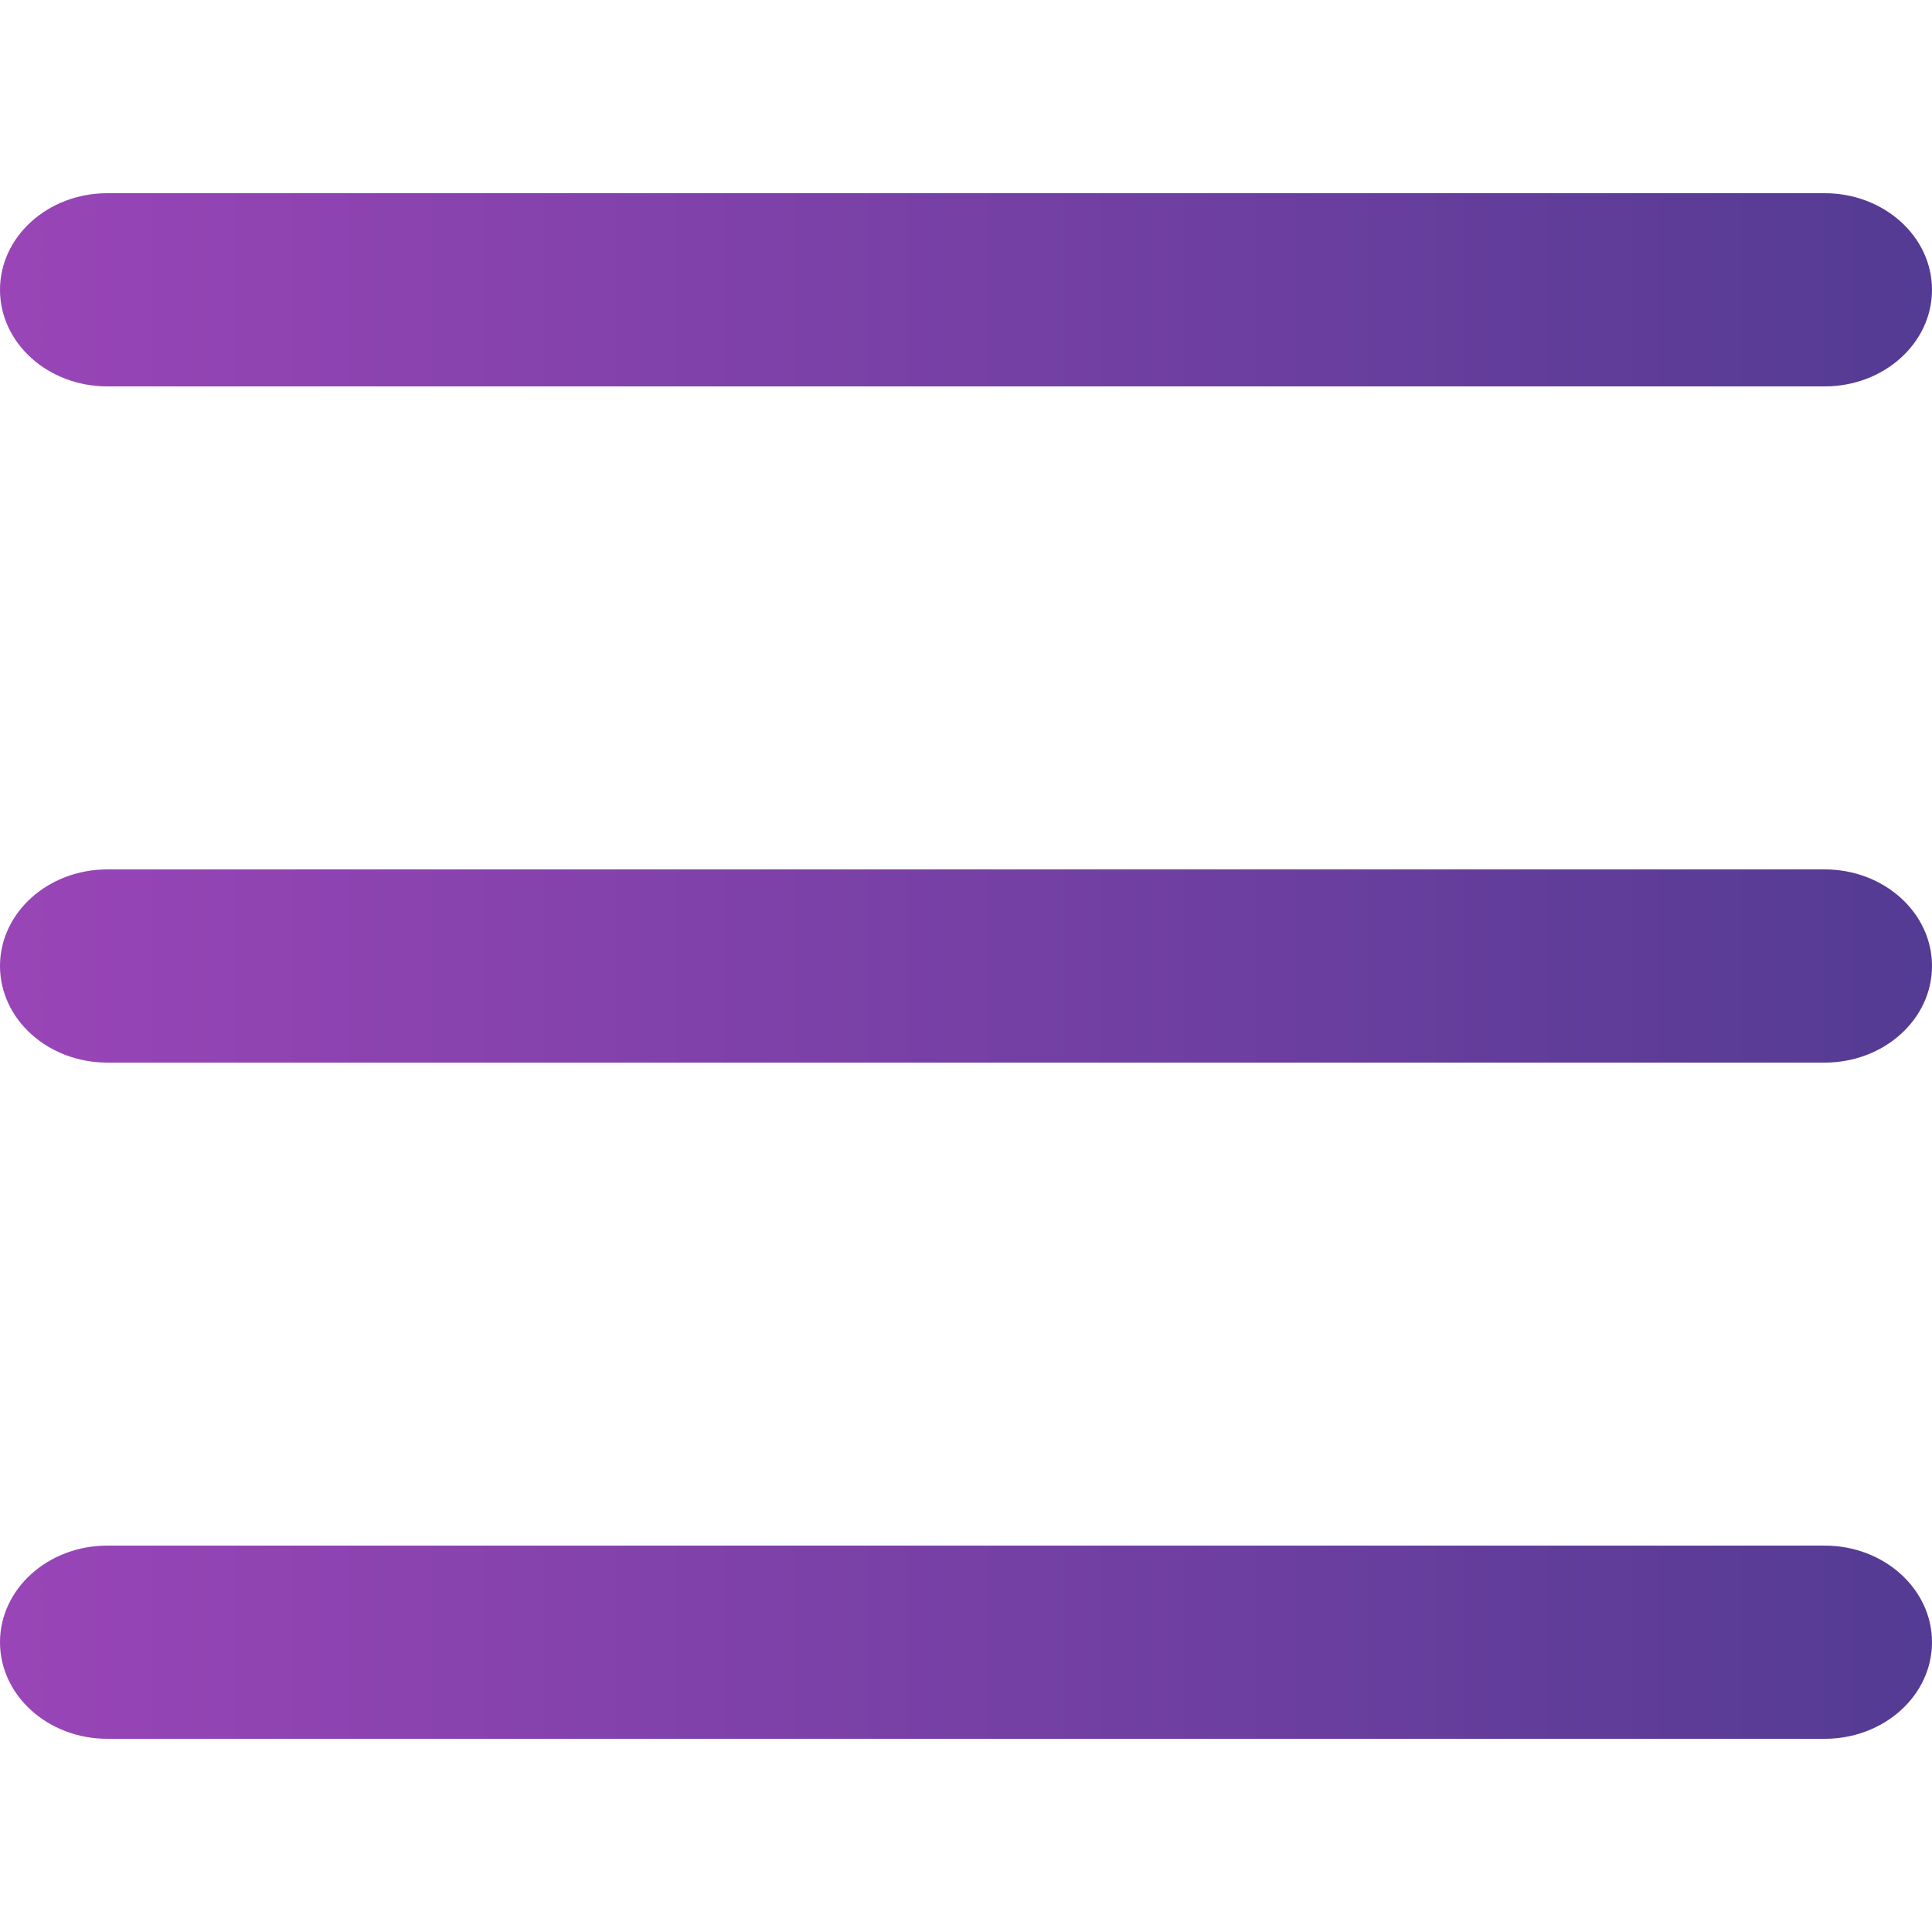 <svg width="20" height="20" viewBox="0 0 20 20" fill="none" xmlns="http://www.w3.org/2000/svg">
<path fill-rule="evenodd" clip-rule="evenodd" d="M0 3C0 2.448 0.497 2 1.111 2H18.889C19.503 2 20 2.448 20 3C20 3.552 19.503 4 18.889 4H1.111C0.497 4 0 3.552 0 3Z" fill="url(#paint0_linear_27_126)"/>
<path fill-rule="evenodd" clip-rule="evenodd" d="M0 10C0 9.448 0.497 9 1.111 9H18.889C19.503 9 20 9.448 20 10C20 10.552 19.503 11 18.889 11H1.111C0.497 11 0 10.552 0 10Z" fill="url(#paint0_linear_27_126)"/>
<path fill-rule="evenodd" clip-rule="evenodd" d="M0 17C0 16.448 0.497 16 1.111 16H18.889C19.503 16 20 16.448 20 17C20 17.552 19.503 18 18.889 18H1.111C0.497 18 0 17.552 0 17Z" fill="url(#paint0_linear_27_126)"/>
<defs>
<linearGradient id="paint0_linear_27_126" x1="0" y1="15.273" x2="30" y2="15.273" gradientUnits="userSpaceOnUse">
<stop stop-color="#9945B7"/>
<stop offset="1" stop-color="#313681"/>
</linearGradient>
</defs>
</svg>
